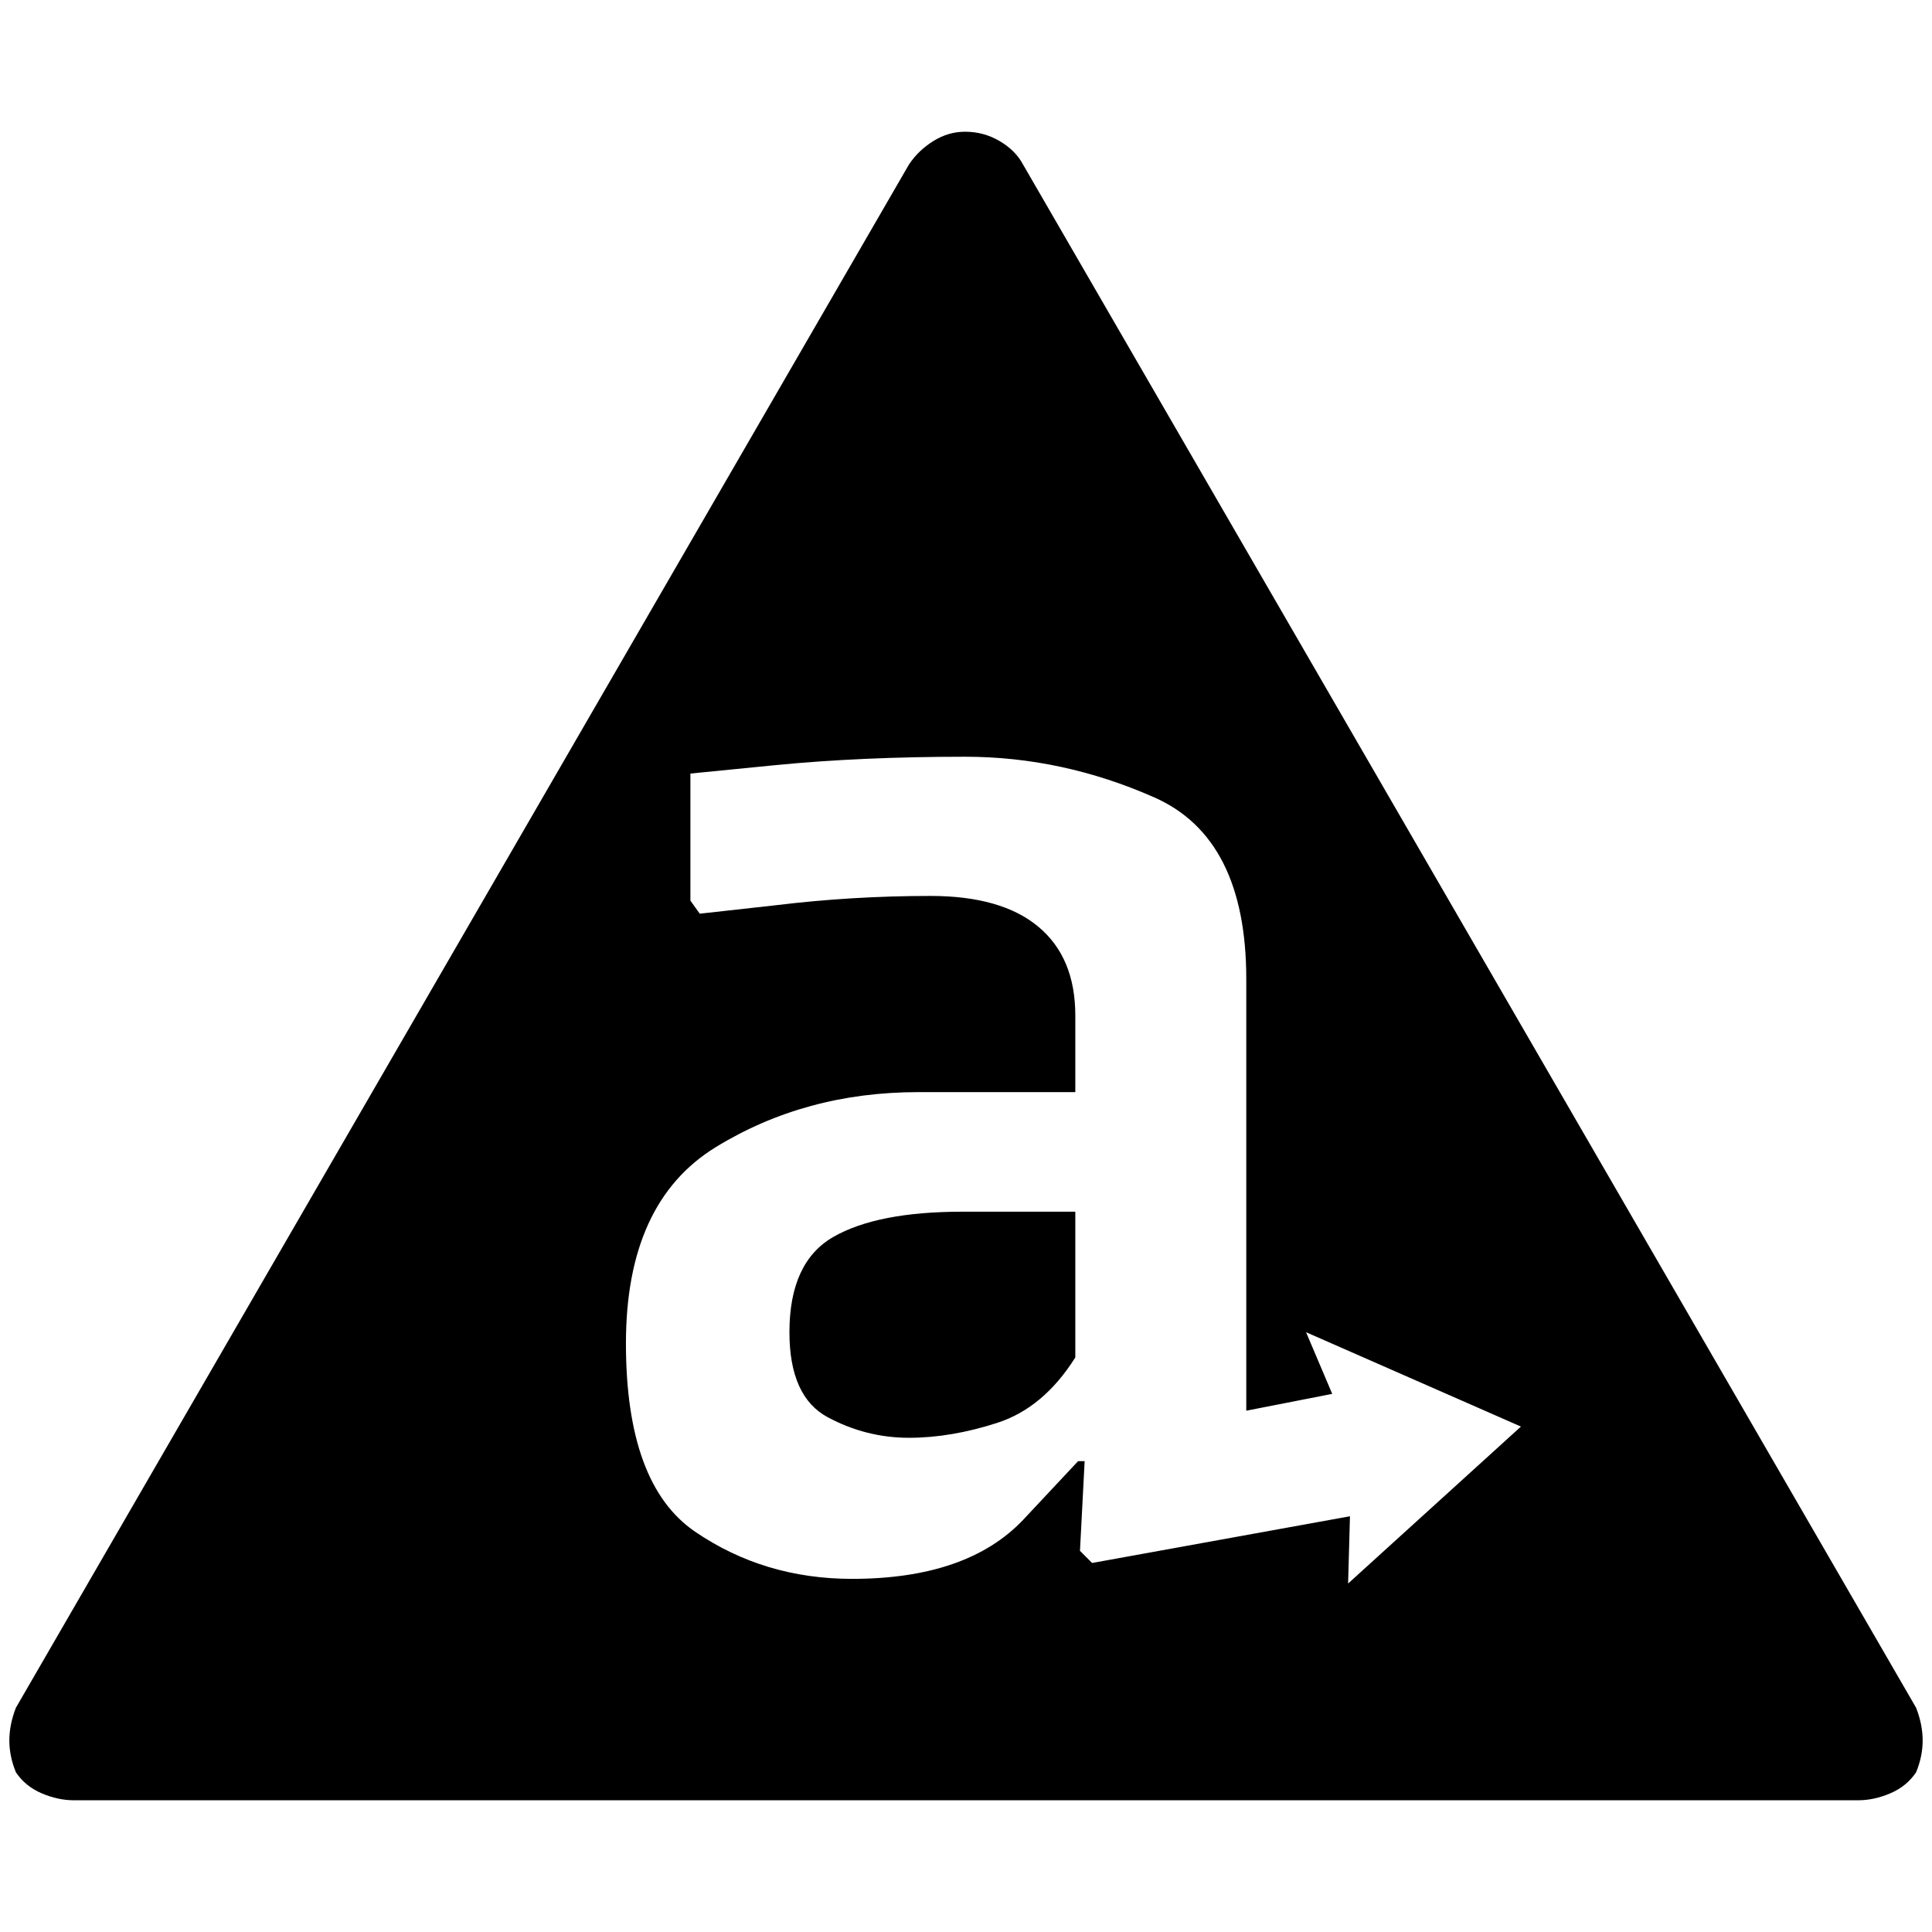 <?xml version="1.0" standalone="no"?>
<!DOCTYPE svg PUBLIC "-//W3C//DTD SVG 1.1//EN" "http://www.w3.org/Graphics/SVG/1.1/DTD/svg11.dtd" >
<svg xmlns="http://www.w3.org/2000/svg" xmlns:xlink="http://www.w3.org/1999/xlink" version="1.1" width="2048" height="2048" viewBox="-10 0 2068 2048">
   <path fill="currentColor"
d="M2041 1818l-956 -1652q-8 -15 -25 -25t-37 -10q-18 0 -34 10t-26 25l-956 1652q-7 18 -7 35t7 34q10 15 27.5 22.5t34.5 7.5h1910q17 0 34.5 -7.5t27.5 -22.5q7 -17 7 -34t-7 -35v0zM1433 1685l2 -72l-276 50l-13 -13l5 -96h-7l-59 63q-60 63 -183 63q-94 0 -168 -50.5
t-74 -201.5t96 -210t217 -59h168v-82q0 -62 -39.5 -95t-115.5 -33q-84 0 -166 10l-81 9l-10 -14v-136l91 -9q92 -9 203 -9q104 0 202.5 43.5t98.5 194.5v462l92 -18l-28 -66l230 101zM835 1416q0 69 41 91t87 22q45 0 94.5 -16t83.5 -70v-156h-121q-91 0 -138 27t-47 102v0z
" />
</svg>
